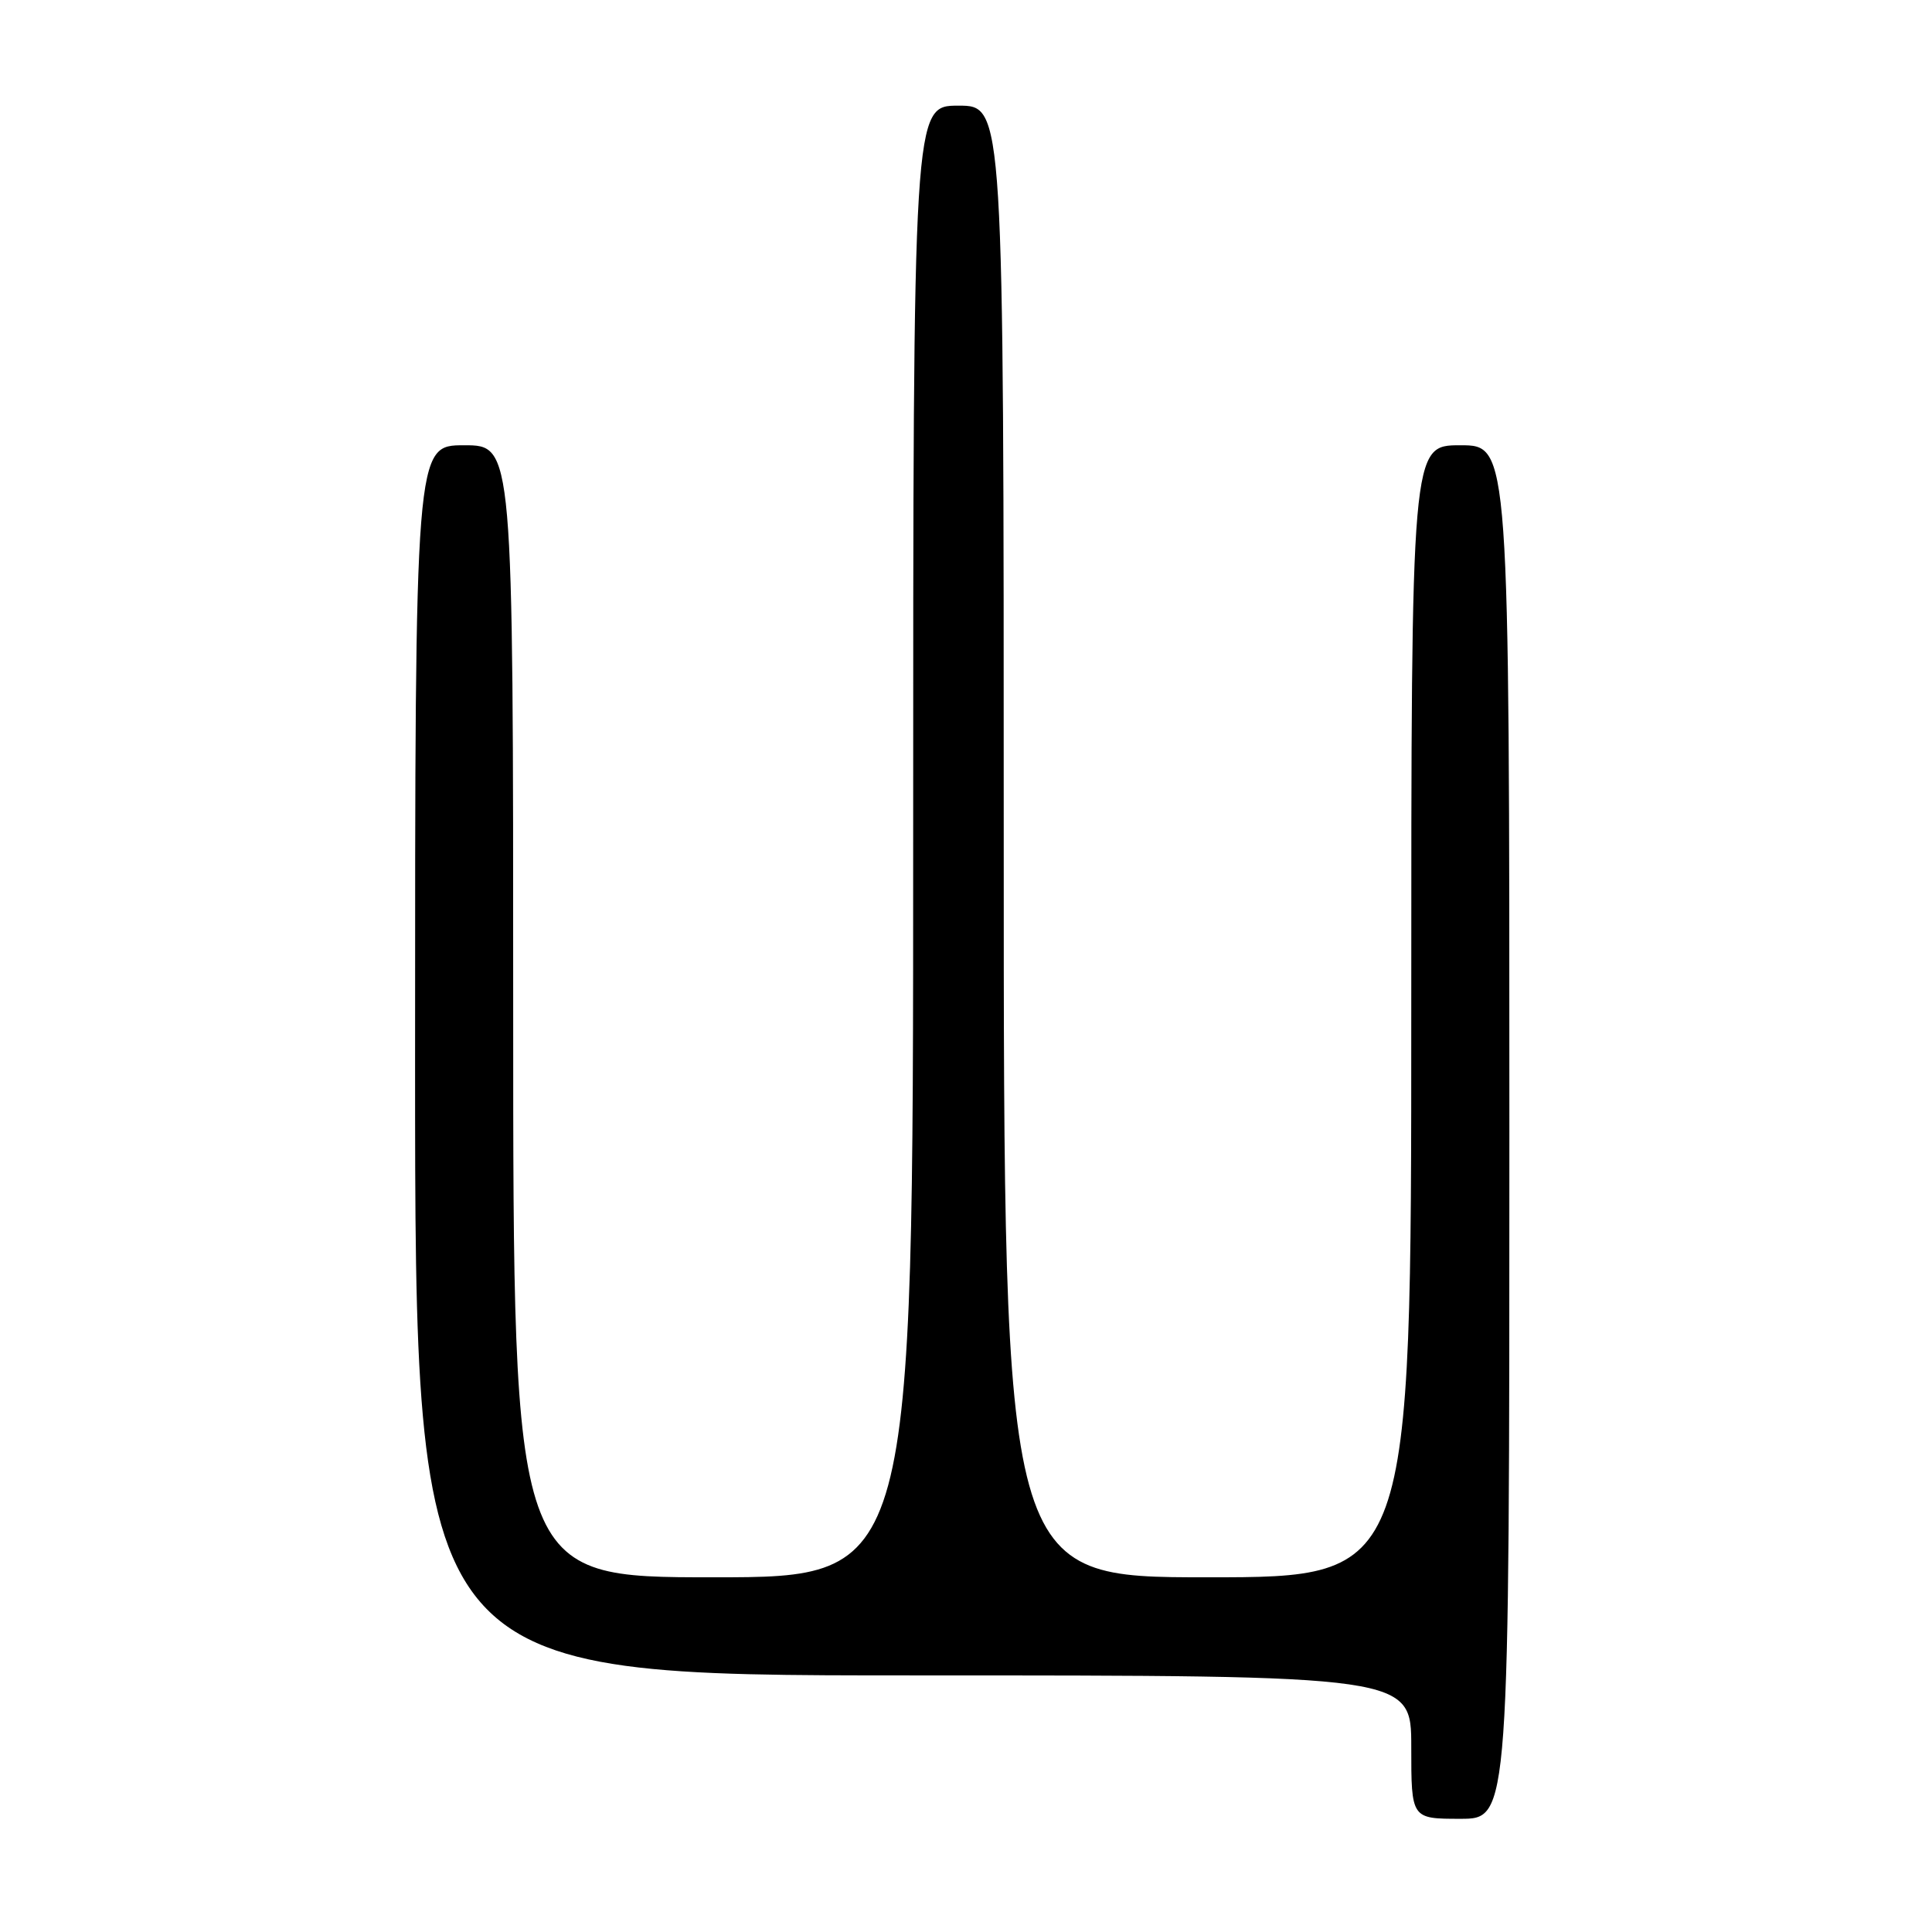 <?xml version="1.0" encoding="UTF-8" standalone="no"?>
<!DOCTYPE svg PUBLIC "-//W3C//DTD SVG 1.1//EN" "http://www.w3.org/Graphics/SVG/1.1/DTD/svg11.dtd" >
<svg xmlns="http://www.w3.org/2000/svg" xmlns:xlink="http://www.w3.org/1999/xlink" version="1.1" viewBox="0 0 256 256">
 <g >
 <path fill="currentColor"
d=" M 200.00 150.00 C 200.00 59.00 200.00 59.00 193.50 59.00 C 187.00 59.00 187.00 59.00 187.00 134.00 C 187.00 209.00 187.00 209.00 160.00 209.00 C 133.00 209.00 133.00 209.00 133.00 111.50 C 133.00 14.00 133.00 14.00 127.00 14.00 C 121.00 14.00 121.00 14.00 121.00 111.50 C 121.00 209.00 121.00 209.00 94.50 209.00 C 68.00 209.00 68.00 209.00 68.00 134.00 C 68.00 59.00 68.00 59.00 61.50 59.00 C 55.00 59.00 55.00 59.00 55.00 140.50 C 55.00 222.00 55.00 222.00 121.00 222.00 C 187.00 222.00 187.00 222.00 187.00 231.50 C 187.00 241.00 187.00 241.00 193.50 241.00 C 200.00 241.00 200.00 241.00 200.00 150.00 Z "/>
</g>
</svg>